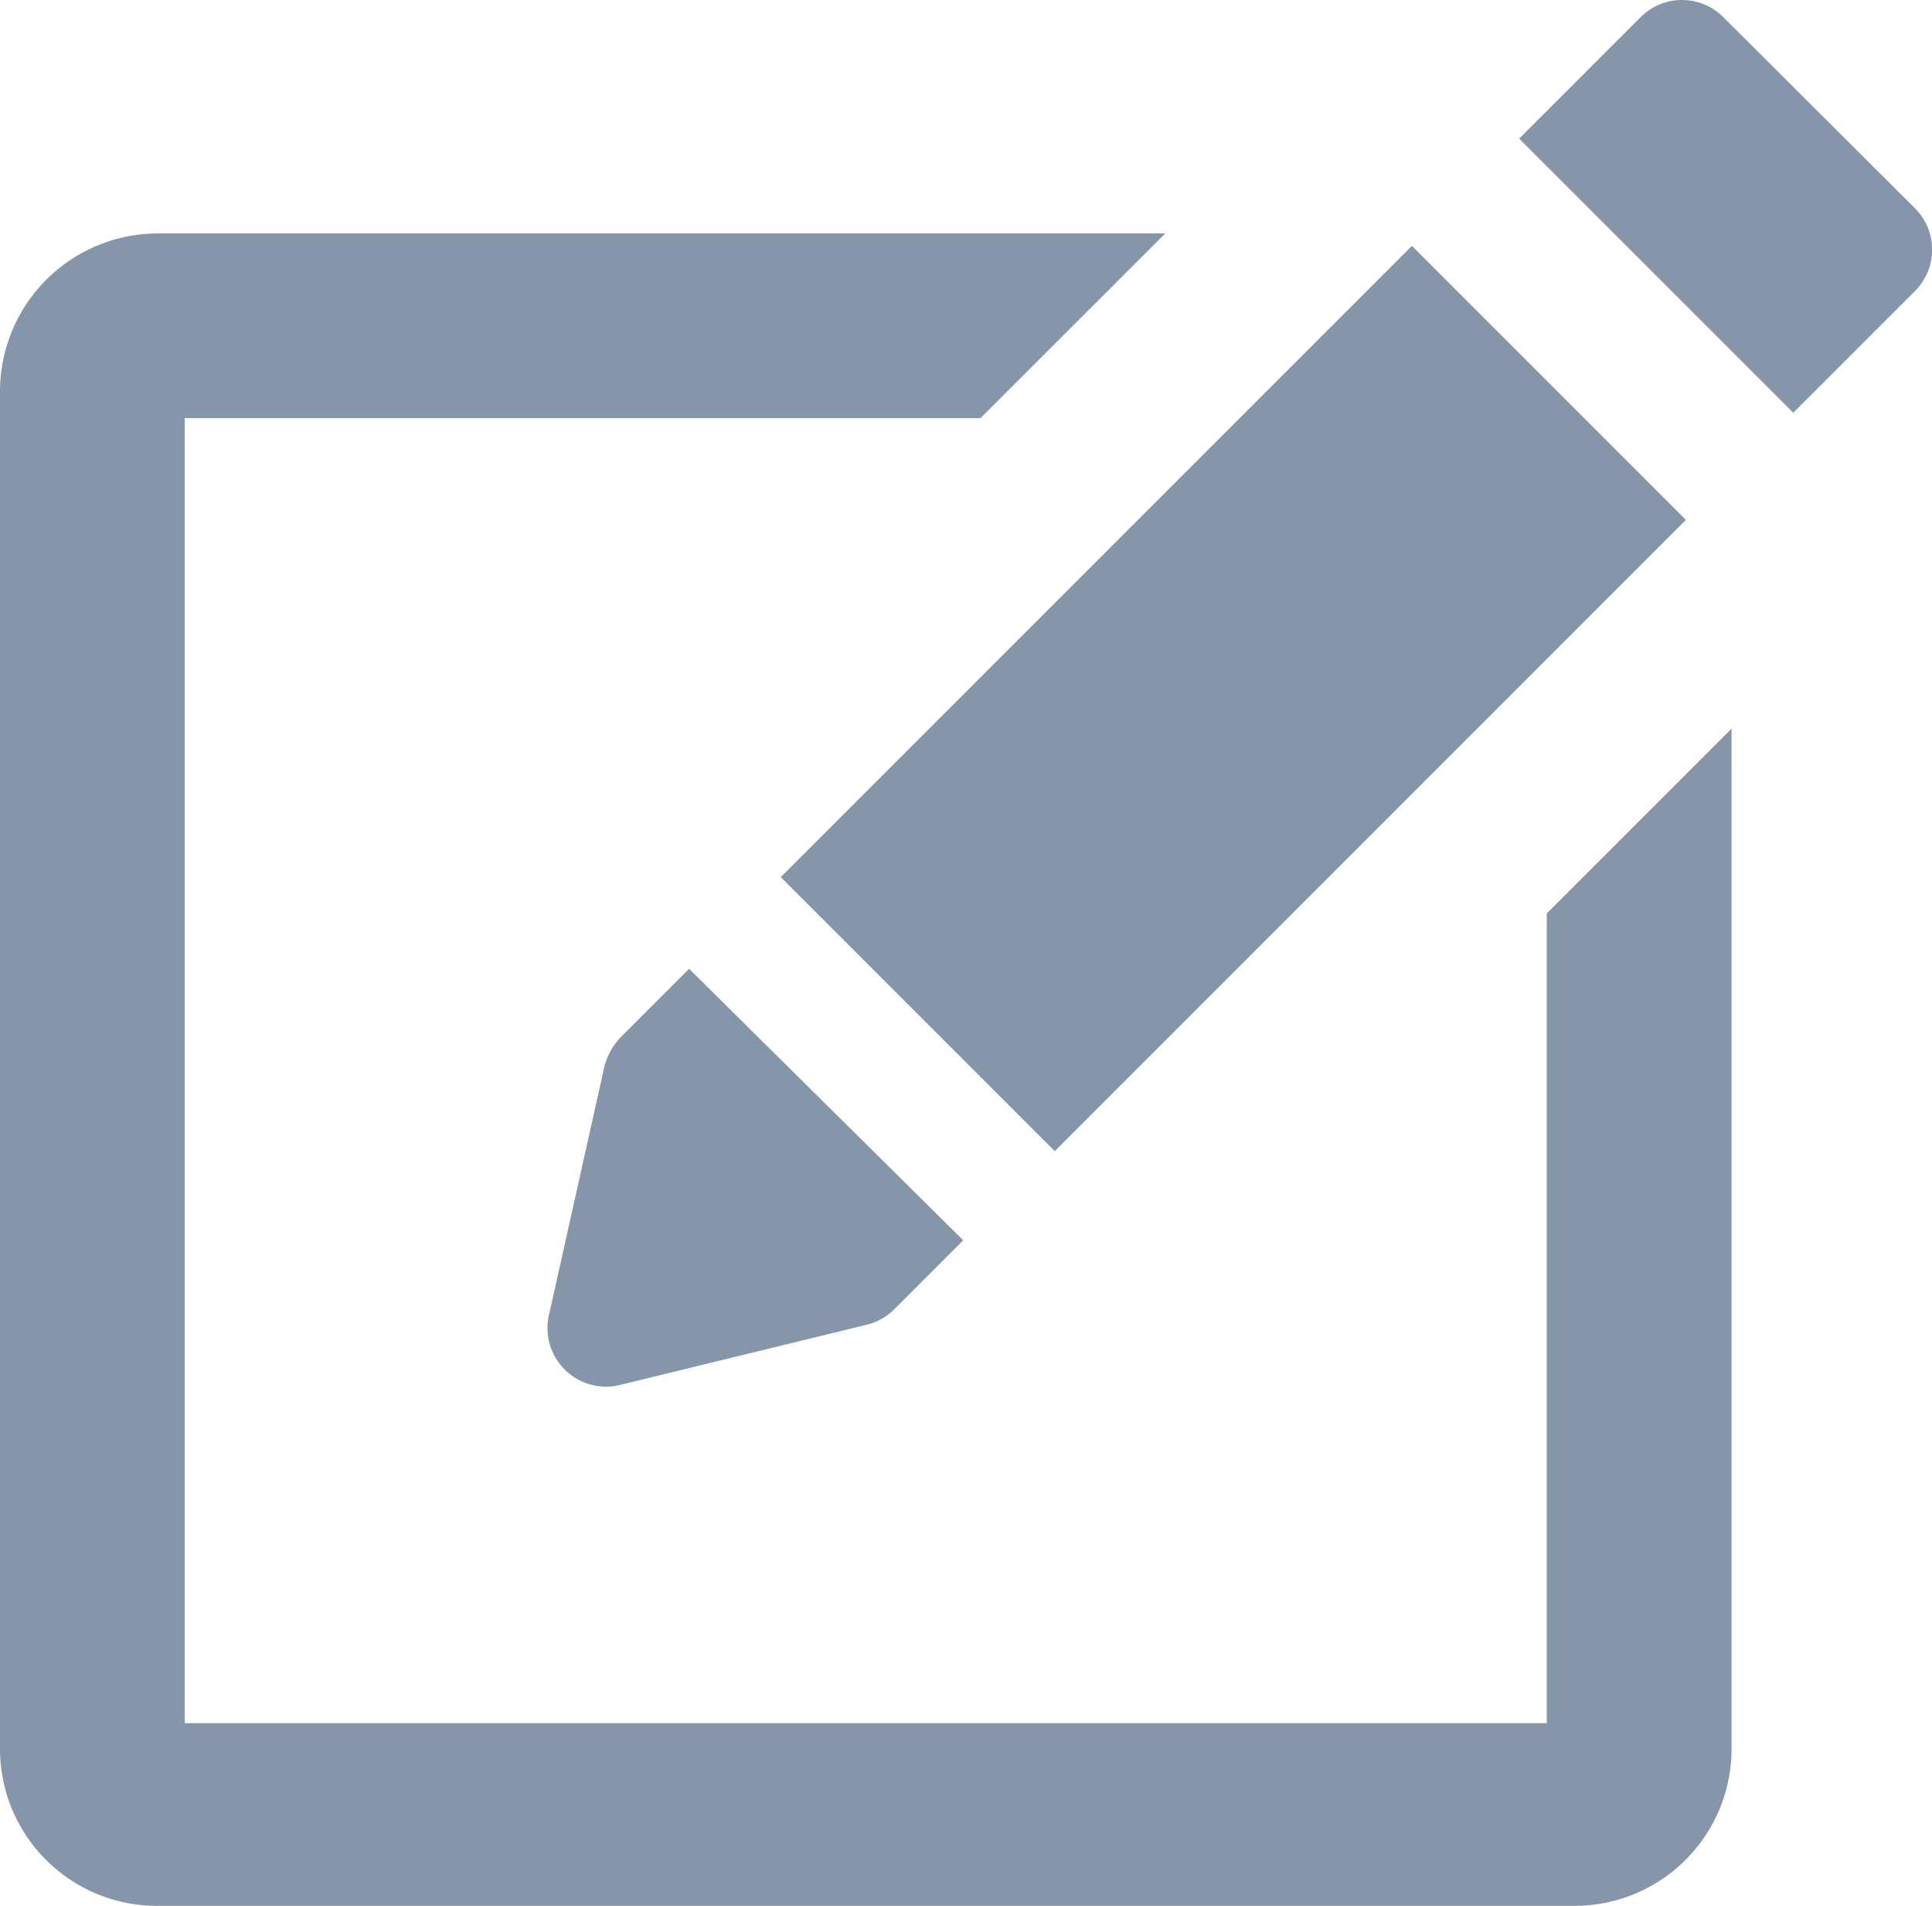 <svg xmlns="http://www.w3.org/2000/svg" width="16" height="15.781" viewBox="0 0 16 15.781">
  <g id="c2" transform="translate(-1)">
    <g id="Group_9678" data-name="Group 9678" transform="translate(1 0)">
      <path id="Path_18867" data-name="Path 18867" d="M15.327,26.735H4.03V15.929h6.59L12.15,14.4H3.811A1.309,1.309,0,0,0,2.5,15.694v11.26a1.3,1.3,0,0,0,1.311,1.294H15.529a1.3,1.3,0,0,0,1.311-1.294V18.5L15.31,20.03v6.705Z" transform="translate(-2.5 -12.467)" fill="#8595aa"/>
      <rect id="Rectangle_2922" data-name="Rectangle 2922" width="7.392" height="3.209" transform="translate(6.466 7.263) rotate(-45)" fill="#8595aa"/>
      <path id="Path_18868" data-name="Path 18868" d="M30.128,51.463a.55.55,0,0,0-.137.239l-.461,2.066a.485.485,0,0,0,.58.58l2.049-.5a.487.487,0,0,0,.239-.137l.563-.563L30.691,50.9Z" transform="translate(-24.984 -42.878)" fill="#8595aa"/>
      <path id="Path_18869" data-name="Path 18869" d="M80.778,4.8,79.19,3.216a.484.484,0,0,0-.683,0L77.5,4.223l2.27,2.27,1.007-1.007A.484.484,0,0,0,80.778,4.8Z" transform="translate(-64.919 -3.075)" fill="#8595aa"/>
    </g>
  </g>
</svg>
